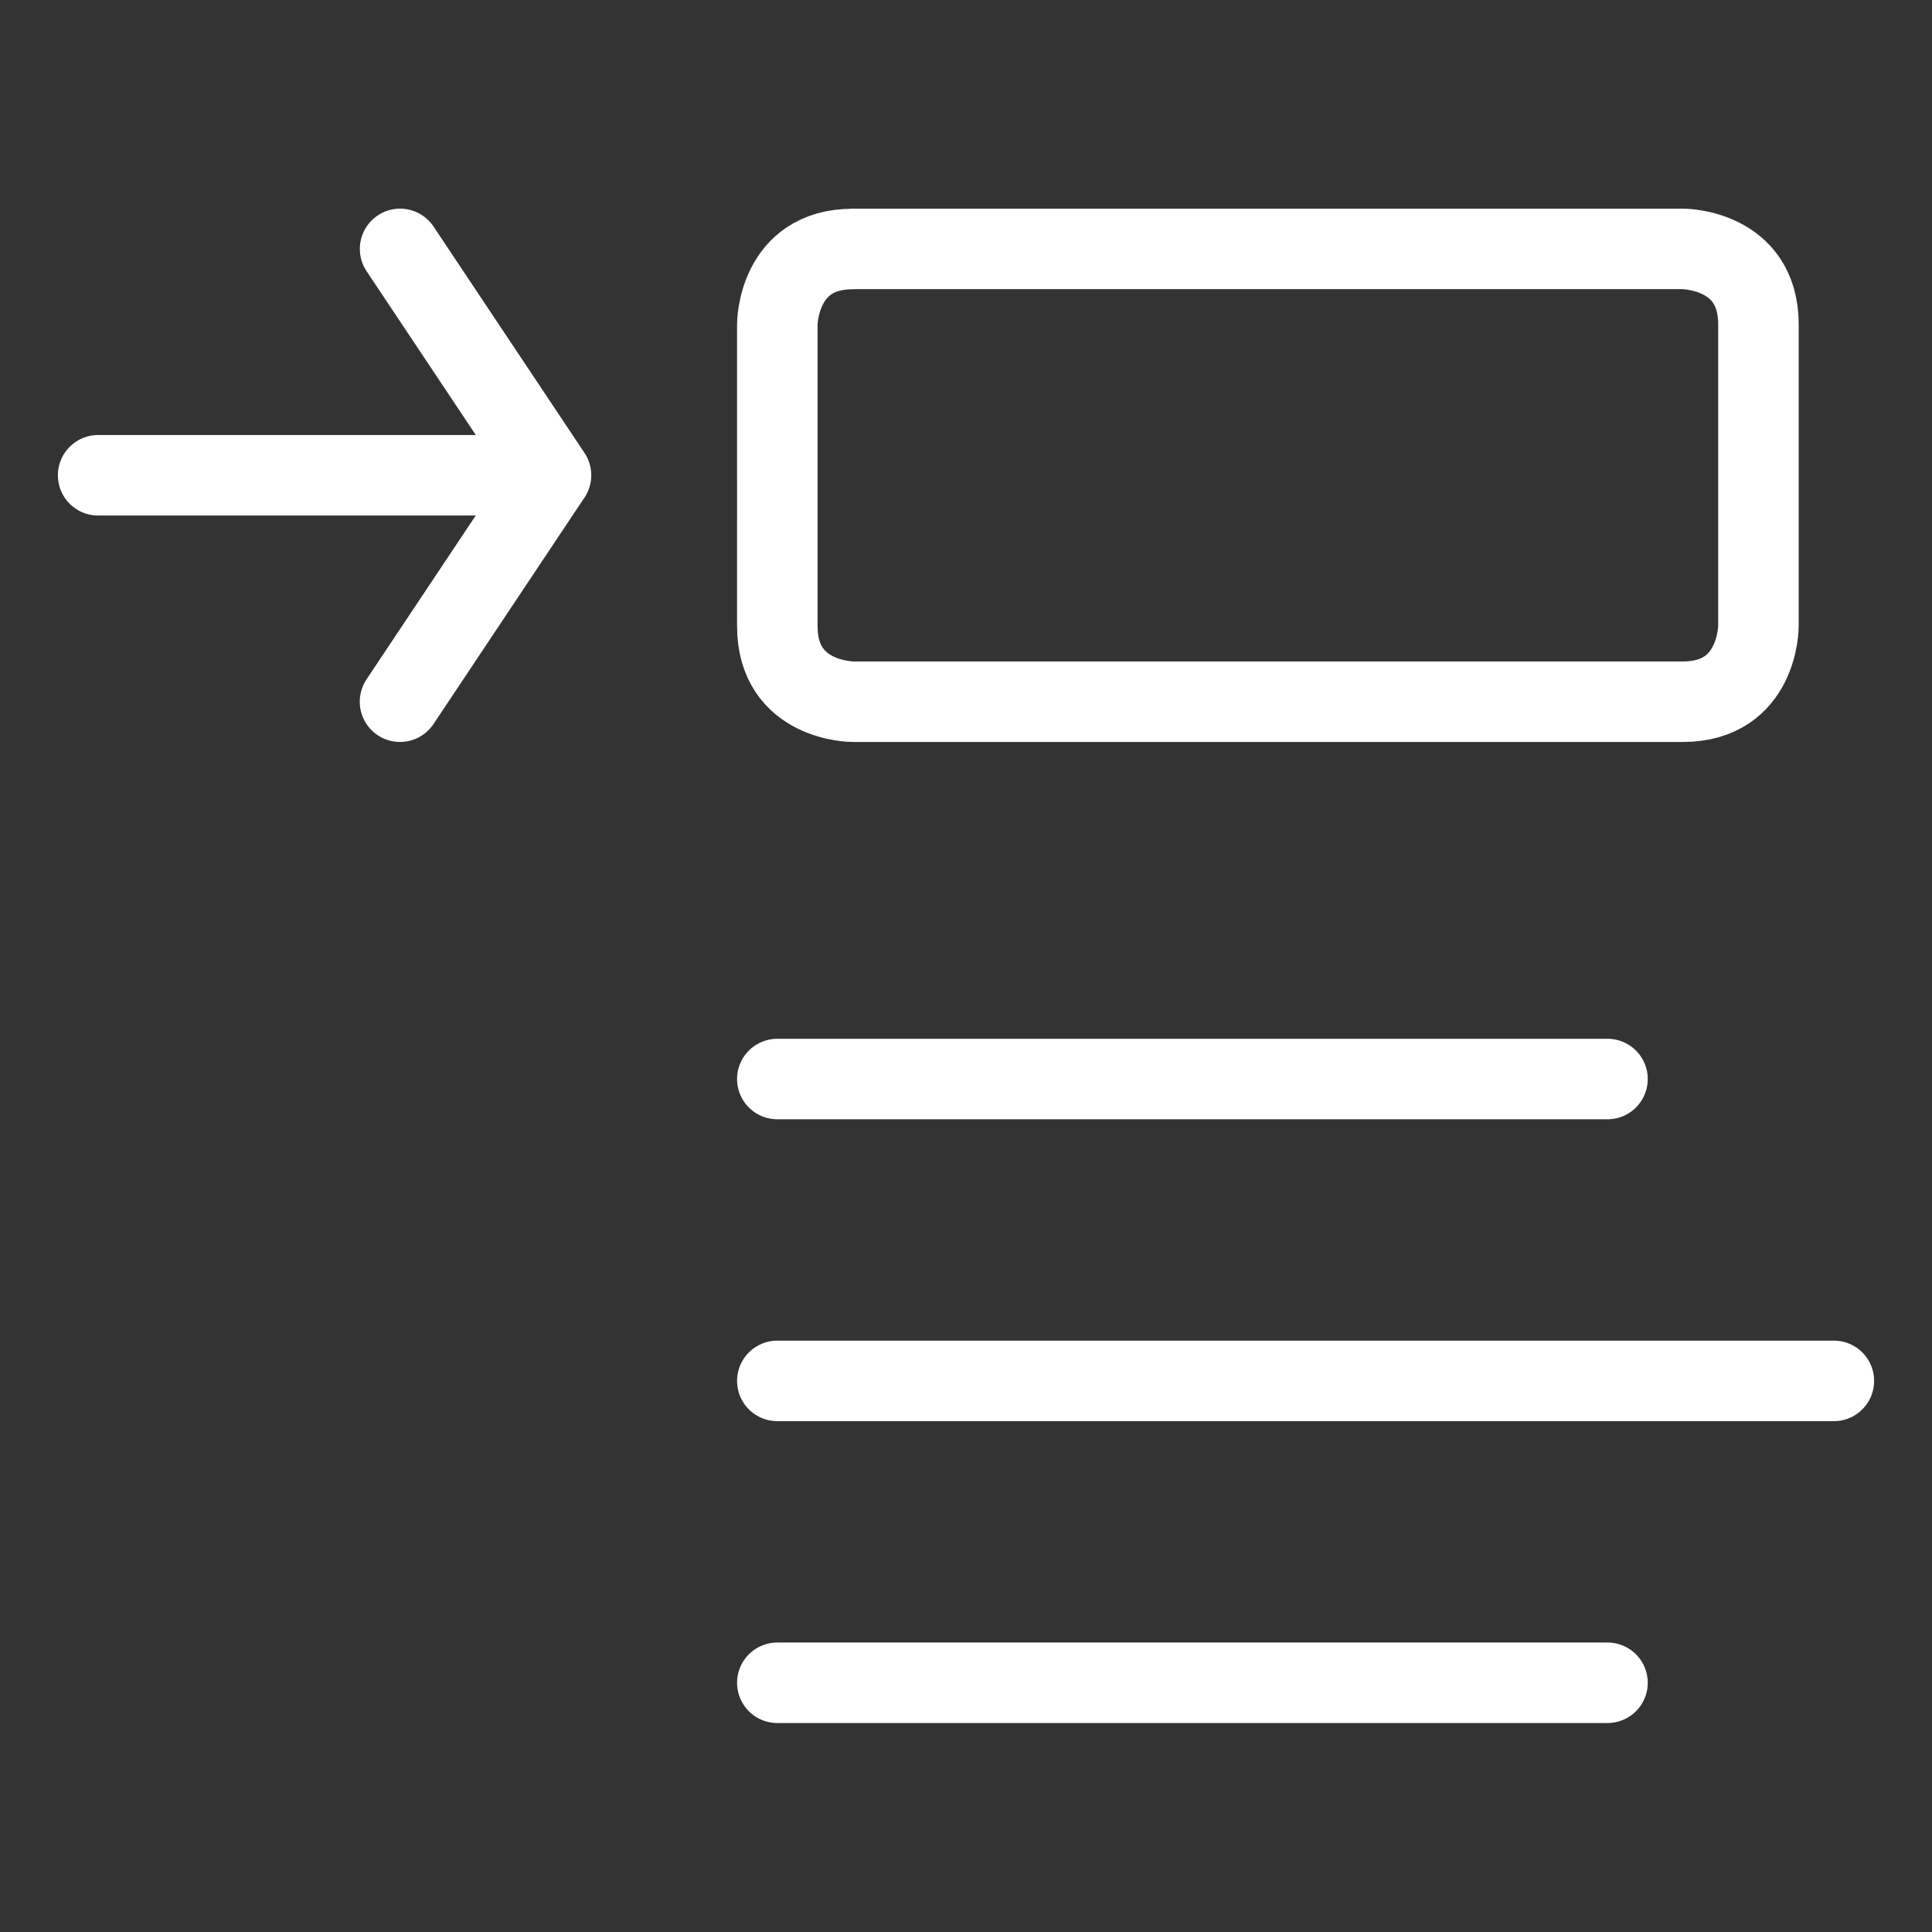 <svg viewBox="0 0 24 24" fill="none" xmlns="http://www.w3.org/2000/svg"><rect x="0" y="0" width="24" height="24" fill="#333333" stroke="none"/><path d="M19.969 20.904H9.656m13.125-3.75H9.656m10.313-3.75H9.656M4.97 3.092l1.875 2.812m0 0H1.219m5.625 0L4.969 8.717m5.625-5.625h10.312s.938 0 .938.937v3.75s0 .938-.938.938H10.594s-.938 0-.938-.938V4.03s0-.937.938-.937" stroke="#fff" stroke-linecap="round" stroke-linejoin="round"/></svg>